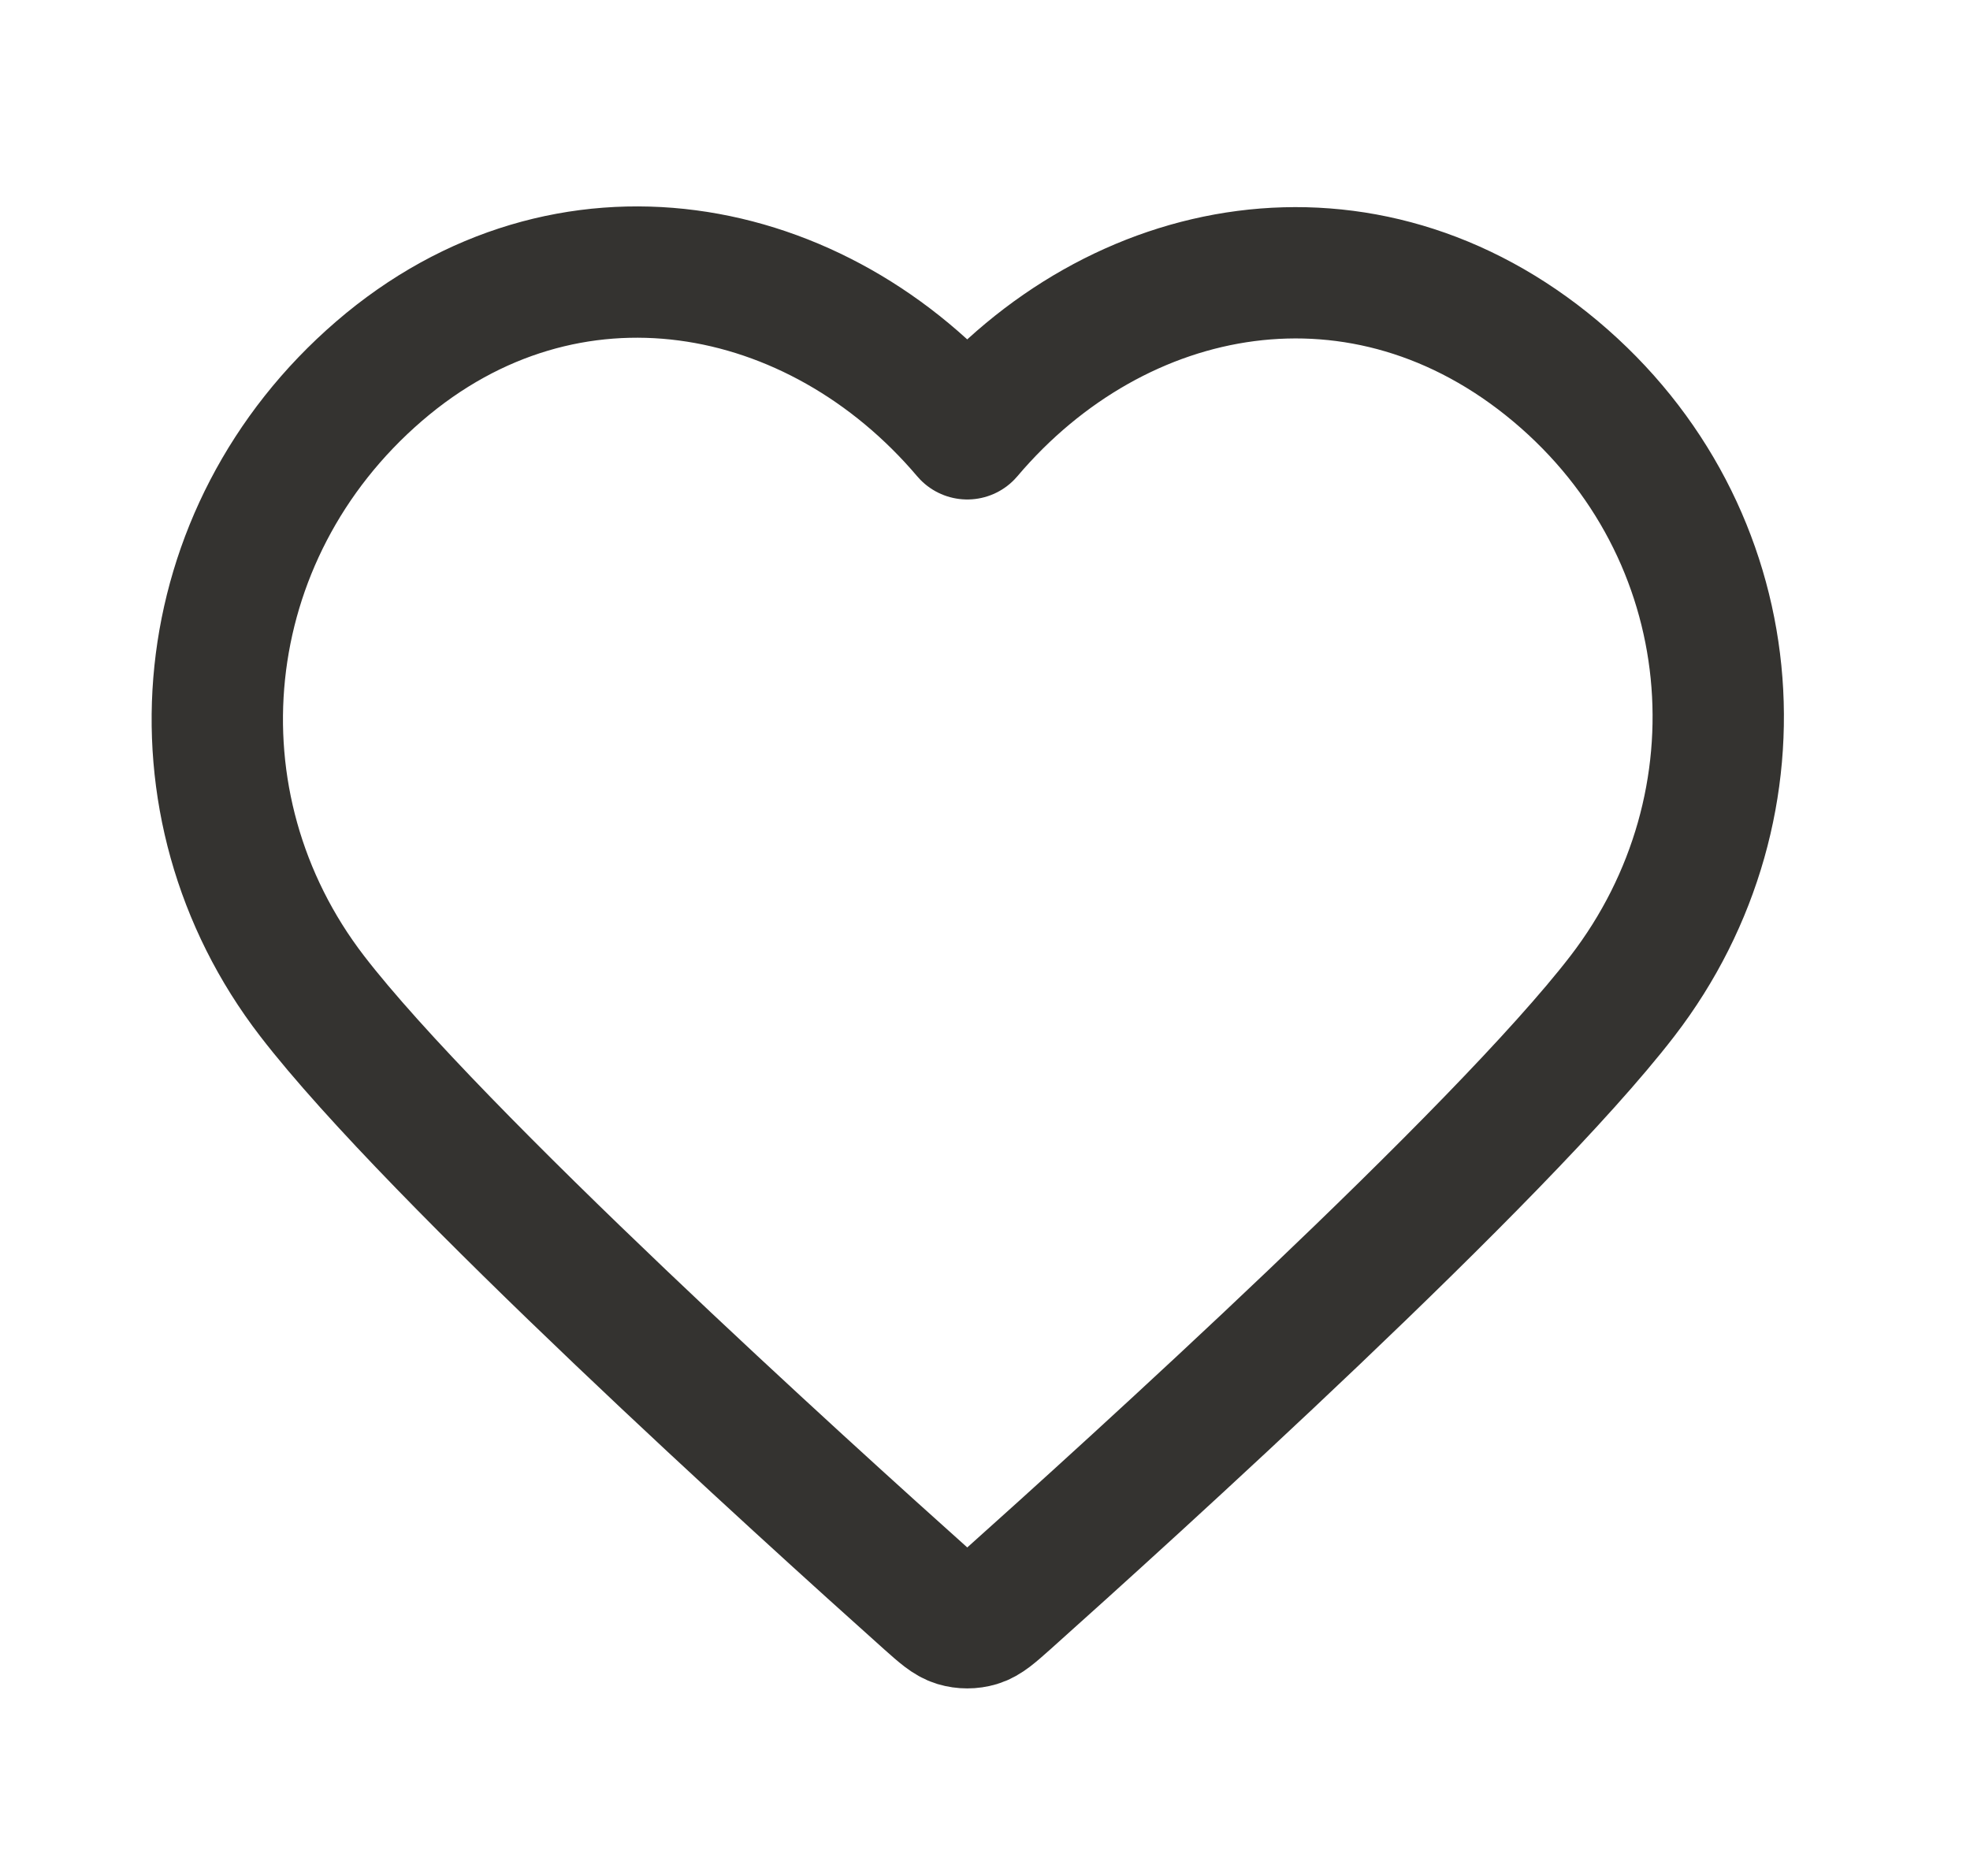 <svg width="21" height="20" viewBox="0 0 21 20" fill="none" xmlns="http://www.w3.org/2000/svg">
<path fill-rule="evenodd" clip-rule="evenodd" d="M10.311 4.625C8.711 2.738 6.044 2.23 4.04 3.958C2.036 5.686 1.754 8.576 3.328 10.62C4.636 12.319 8.596 15.903 9.894 17.064C10.039 17.193 10.112 17.258 10.197 17.284C10.271 17.306 10.351 17.306 10.425 17.284C10.51 17.258 10.583 17.193 10.728 17.064C12.026 15.903 15.986 12.319 17.294 10.62C18.868 8.576 18.62 5.668 16.582 3.958C14.543 2.248 11.91 2.738 10.311 4.625Z" stroke="#343330" stroke-width="1.4" stroke-linecap="round" stroke-linejoin="round"/>
</svg>
